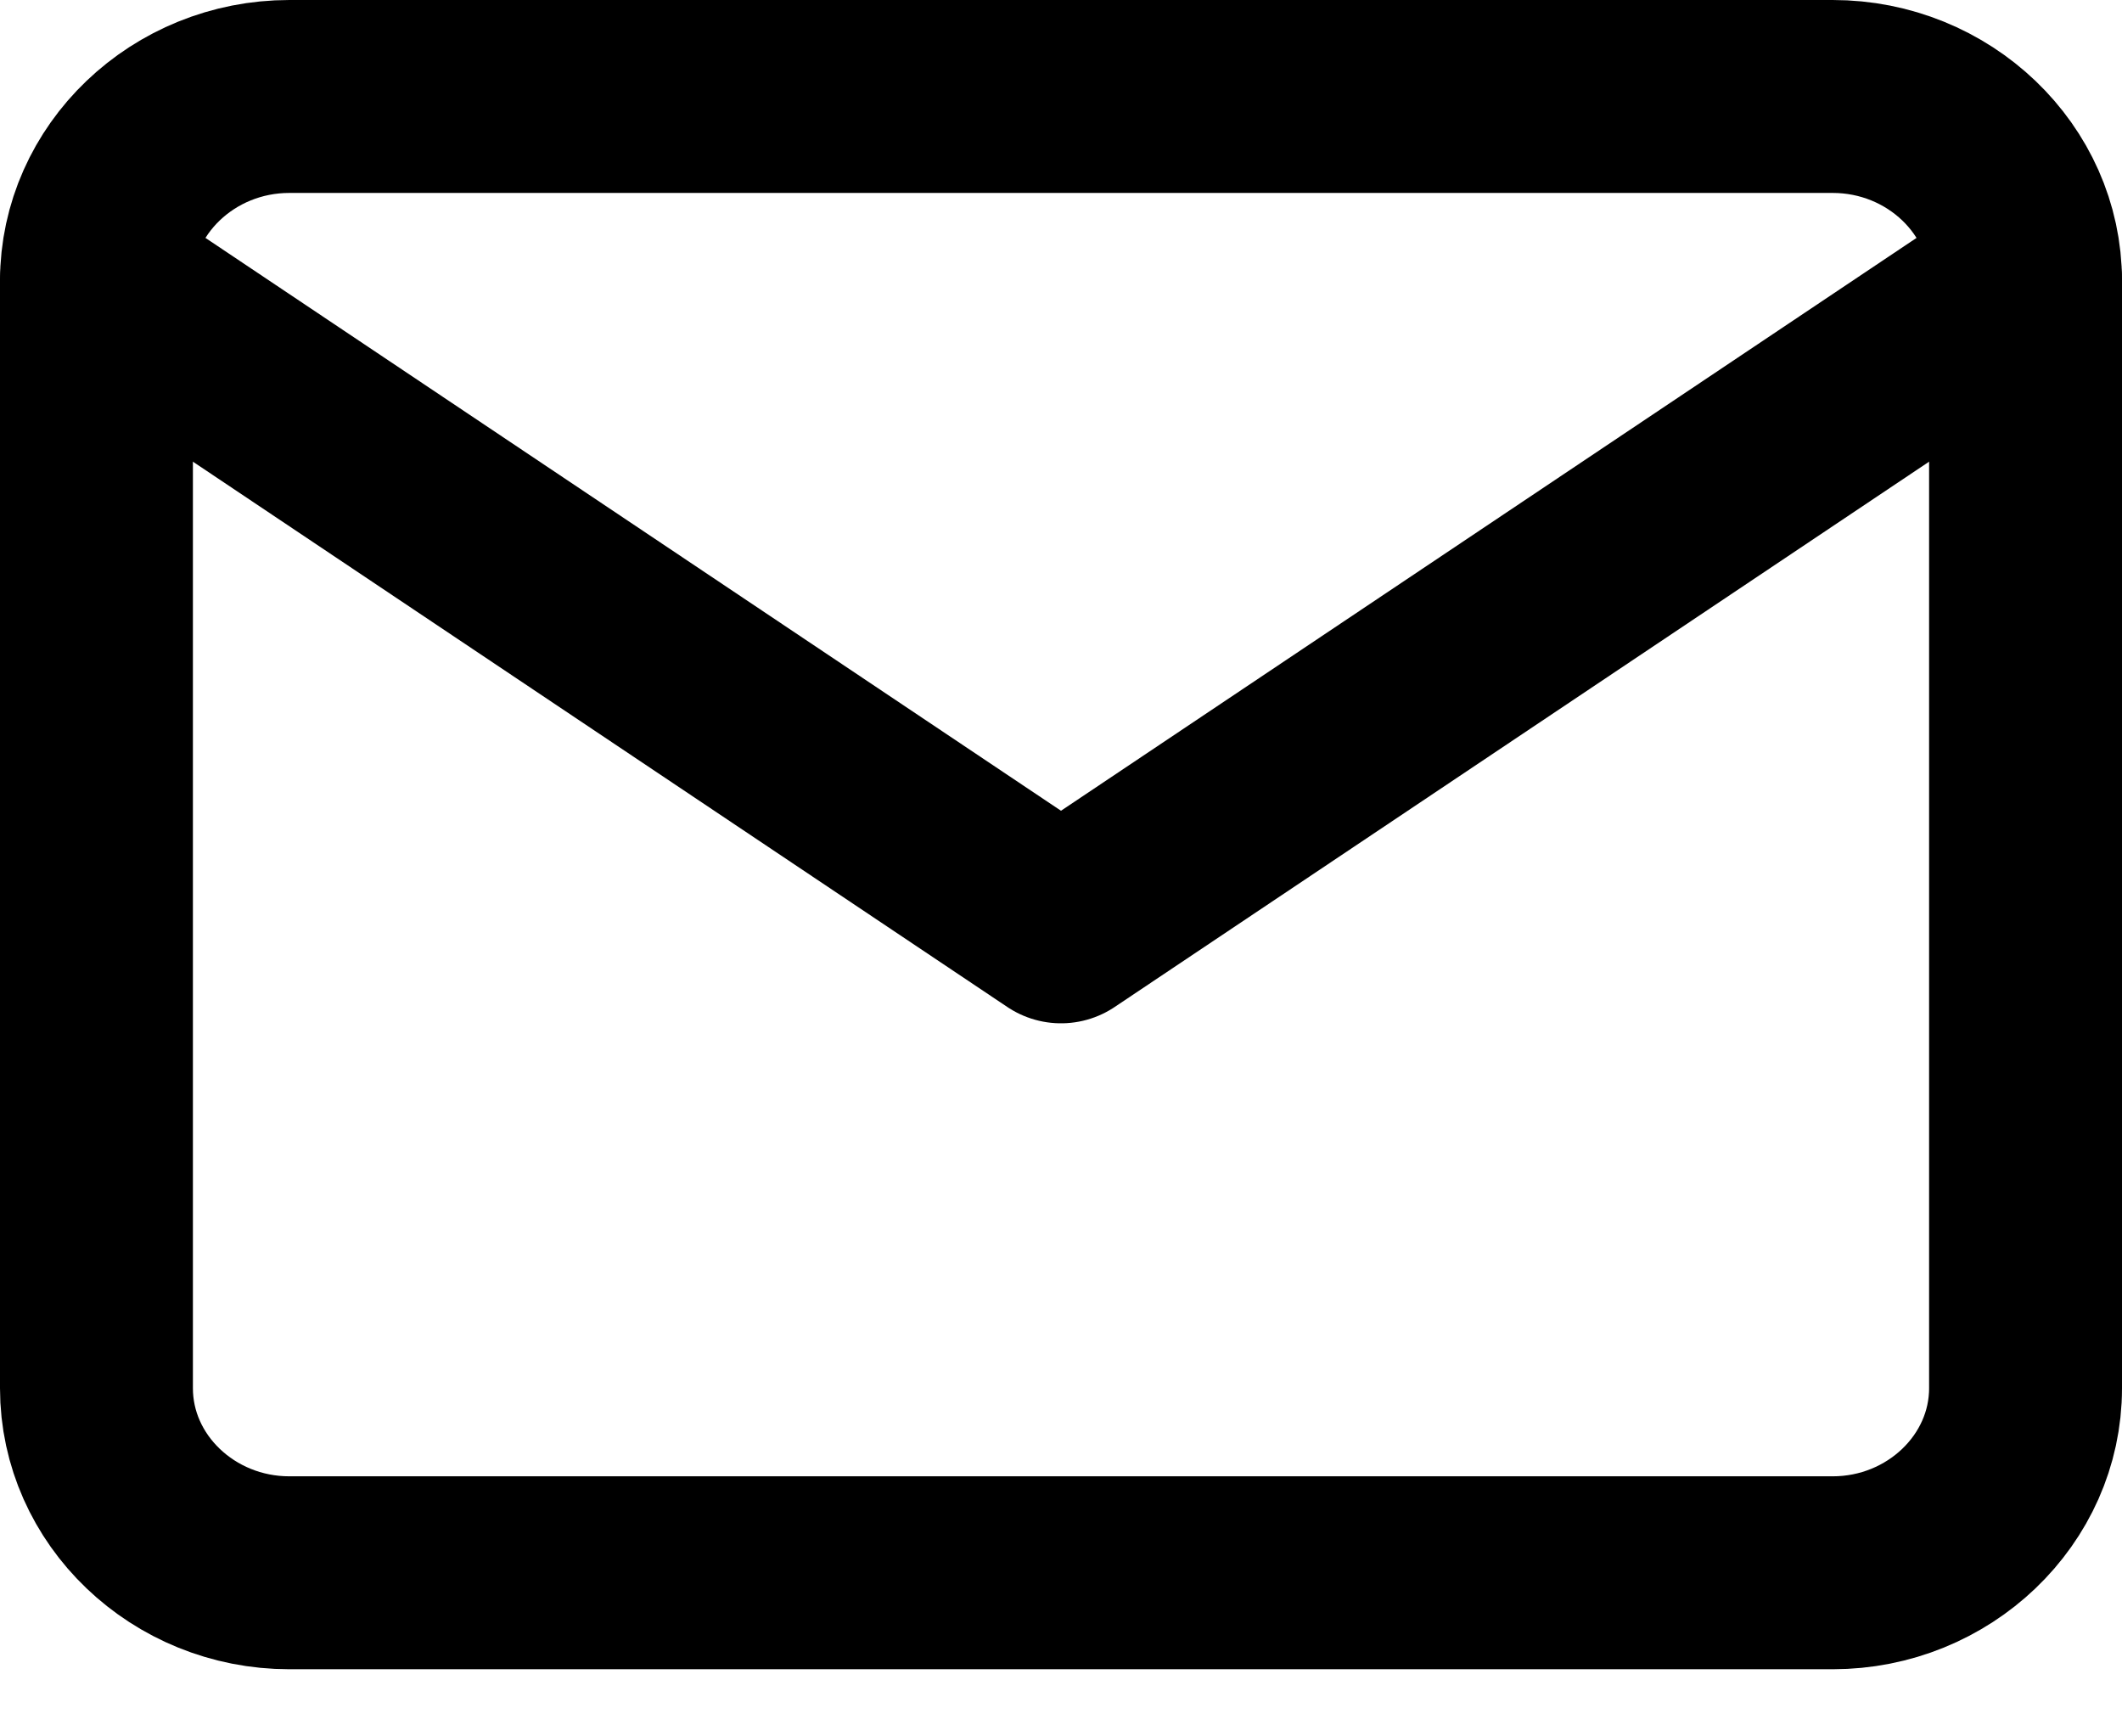 <svg width="22" height="18" viewBox="0 0 22 18" fill="none" xmlns="http://www.w3.org/2000/svg">
<path d="M3 1H19C20.1 1 21 1.861 21 2.913V14.391C21 15.443 20.1 16.304 19 16.304H3C1.9 16.304 1 15.443 1 14.391V2.913C1 1.861 1.9 1 3 1Z" stroke="black" stroke-width="2" stroke-linecap="round" stroke-linejoin="round"/>
<path d="M21 2.913L11 9.608L1 2.913" stroke="black" stroke-width="2" stroke-linecap="round" stroke-linejoin="round"/>
</svg>
